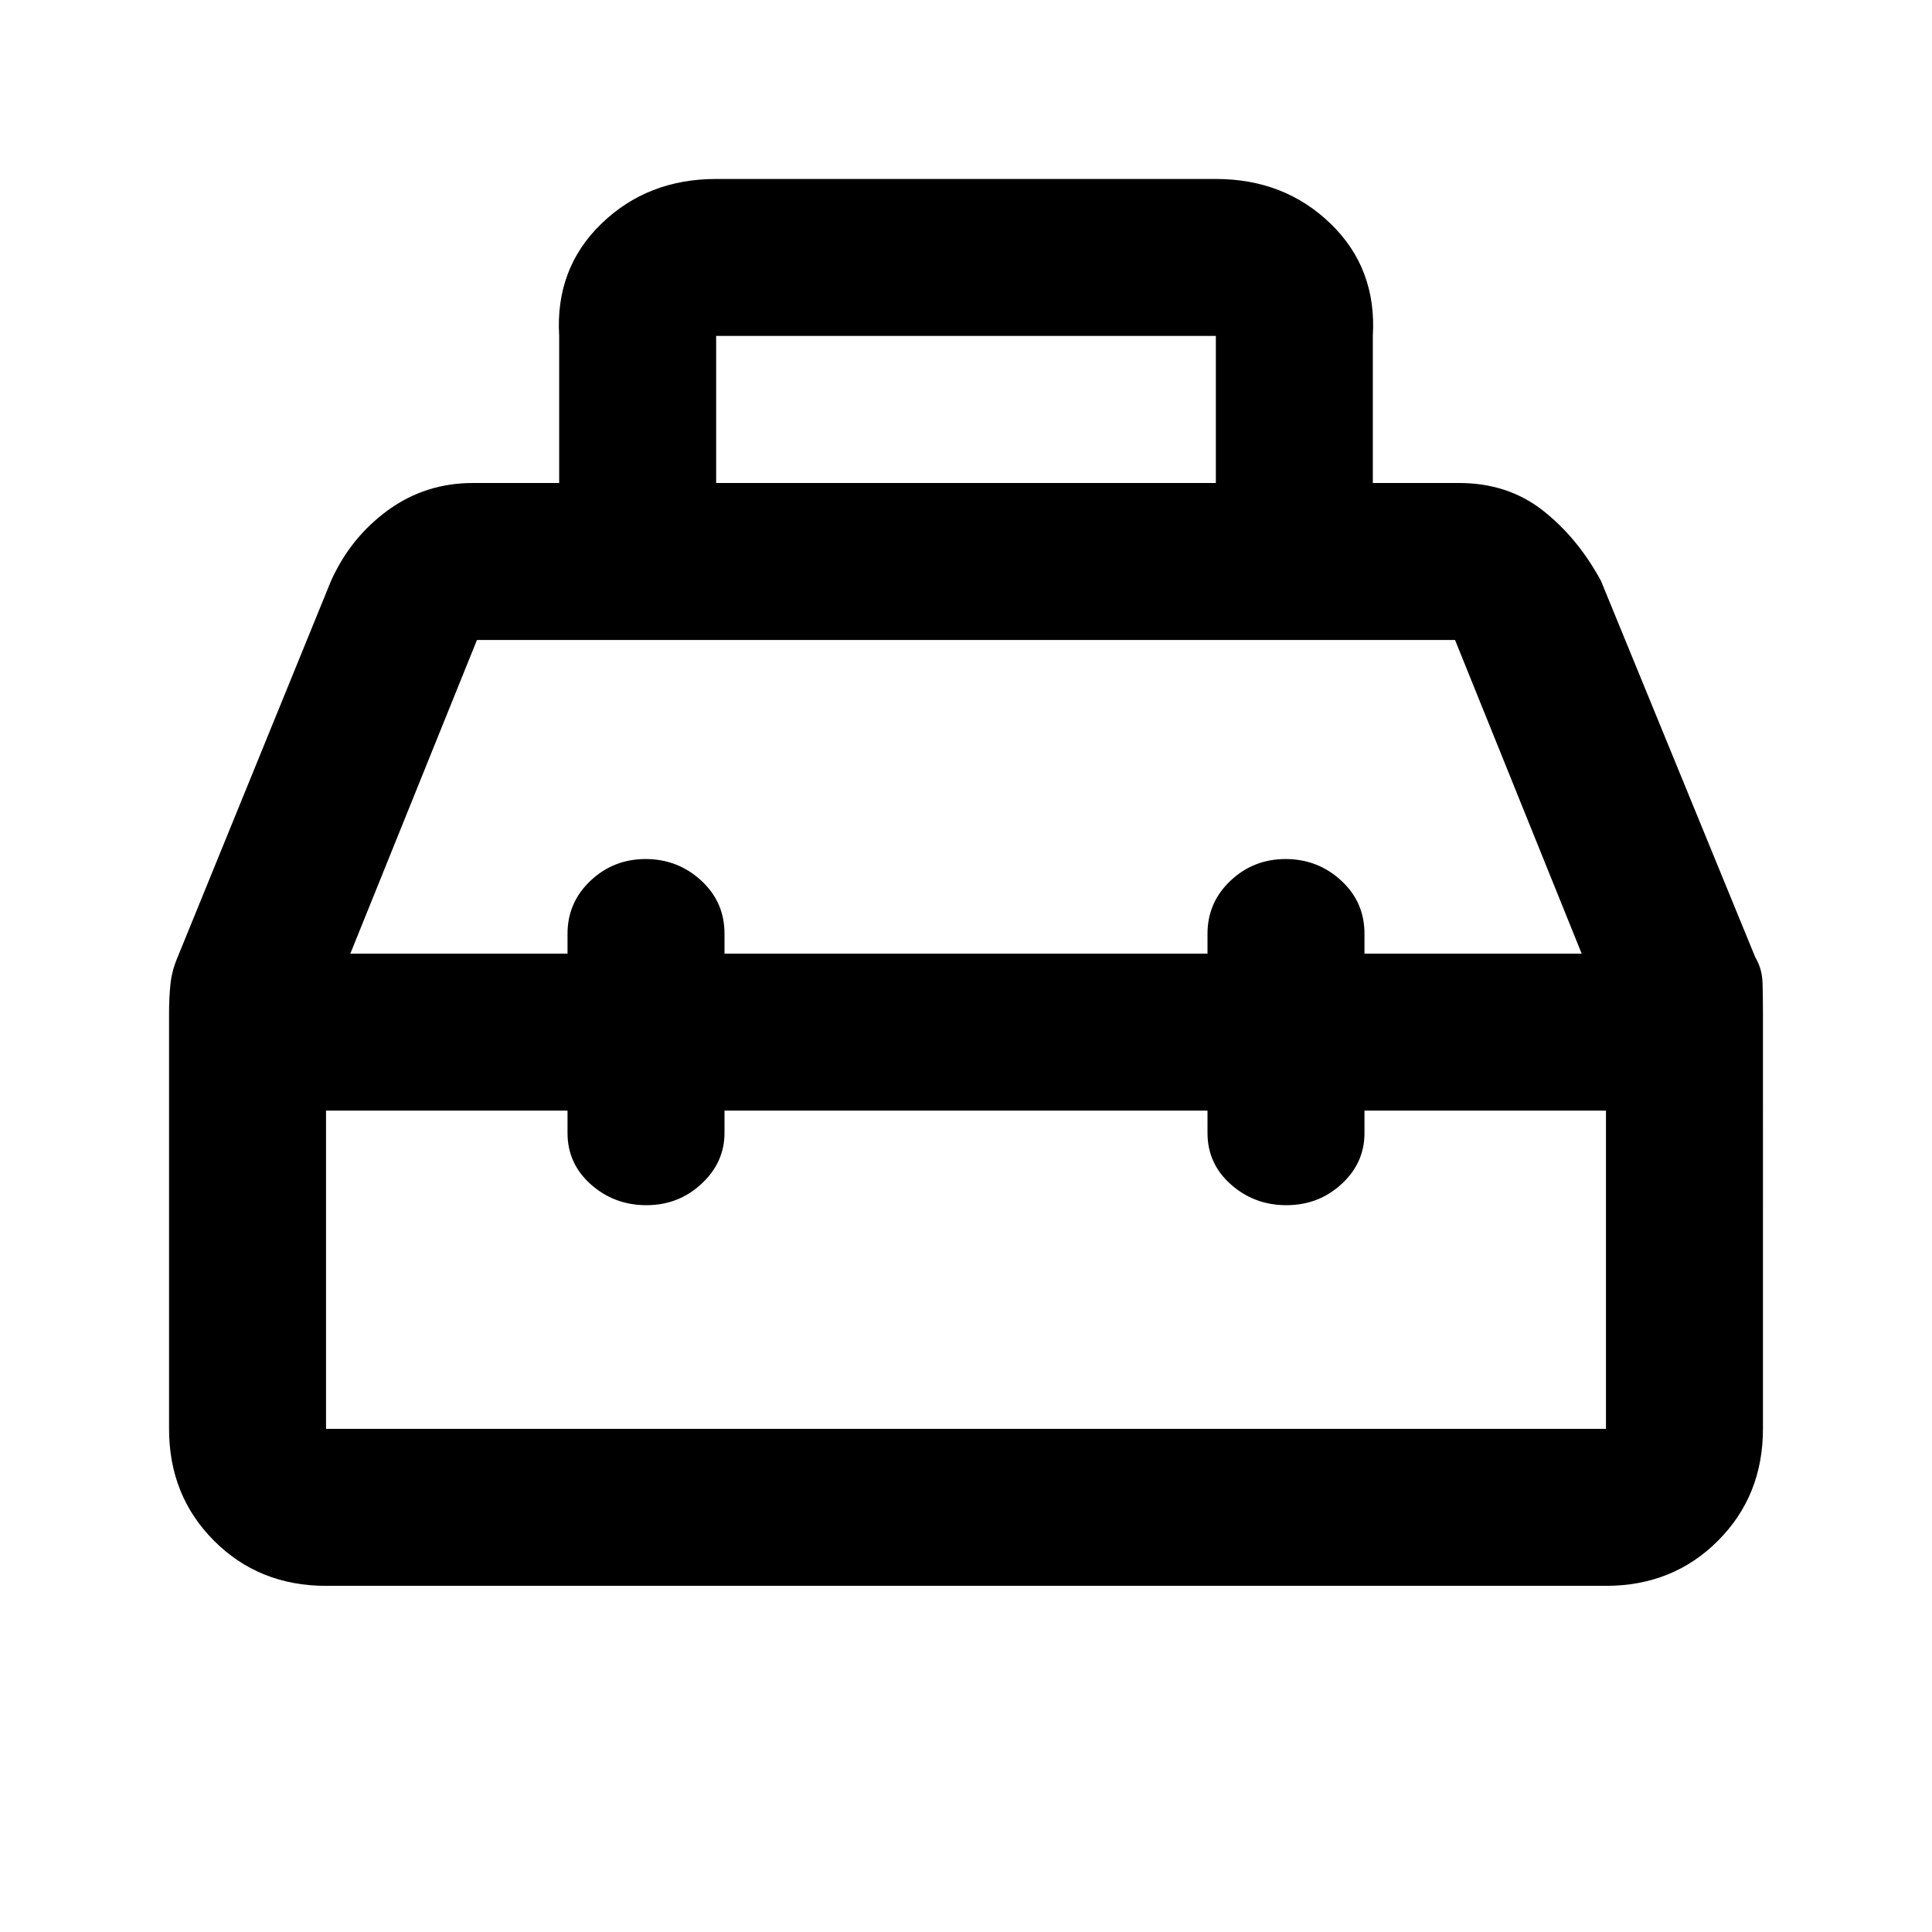<svg xmlns="http://www.w3.org/2000/svg" height="20" viewBox="0 -960 960 960" width="20"><path d="M277.85-720v-73.08q-2-33.53 20.97-55.76 22.96-22.23 57.03-22.23h248.3q34.07 0 57.03 22.23 22.97 22.23 20.97 55.76V-720H725q24.1 0 41.47 13.54 17.37 13.54 29.07 35.15l76.69 187.08q3.38 5.58 3.58 12.82.19 7.24.19 14.49V-250q0 33.24-22.38 55.62Q831.24-172 798-172H162q-33.24 0-55.62-22.38Q84-216.76 84-250v-206.59q0-7.58.69-14.32.7-6.74 3.4-13.07l76.37-187.33q9.7-21.61 28.3-35.15T235-720h42.85Zm78 0h248.3v-73.08h-248.3V-720ZM282-486.15v-9.89q0-15.54 11.42-26.33 11.42-10.78 27.38-10.78 15.97 0 27.58 10.66Q360-511.82 360-496.06v9.91h240v-9.89q0-15.54 11.42-26.33 11.42-10.78 27.38-10.78 15.97 0 27.58 10.66Q678-511.82 678-496.06v9.91h107.92L723-642H237l-62.92 155.85H282Zm0 78H162V-250h636v-158.15H678v11.22q0 14.83-11.42 25.3-11.42 10.48-27.38 10.48-15.97 0-27.58-10.31Q600-381.77 600-397.01v-11.14H360v11.11q0 14.64-11.42 25.26-11.42 10.63-27.38 10.63-15.97 0-27.58-10.31Q282-381.77 282-397.01v-11.14Zm198-39Zm0-39Zm0 78Z"/></svg>